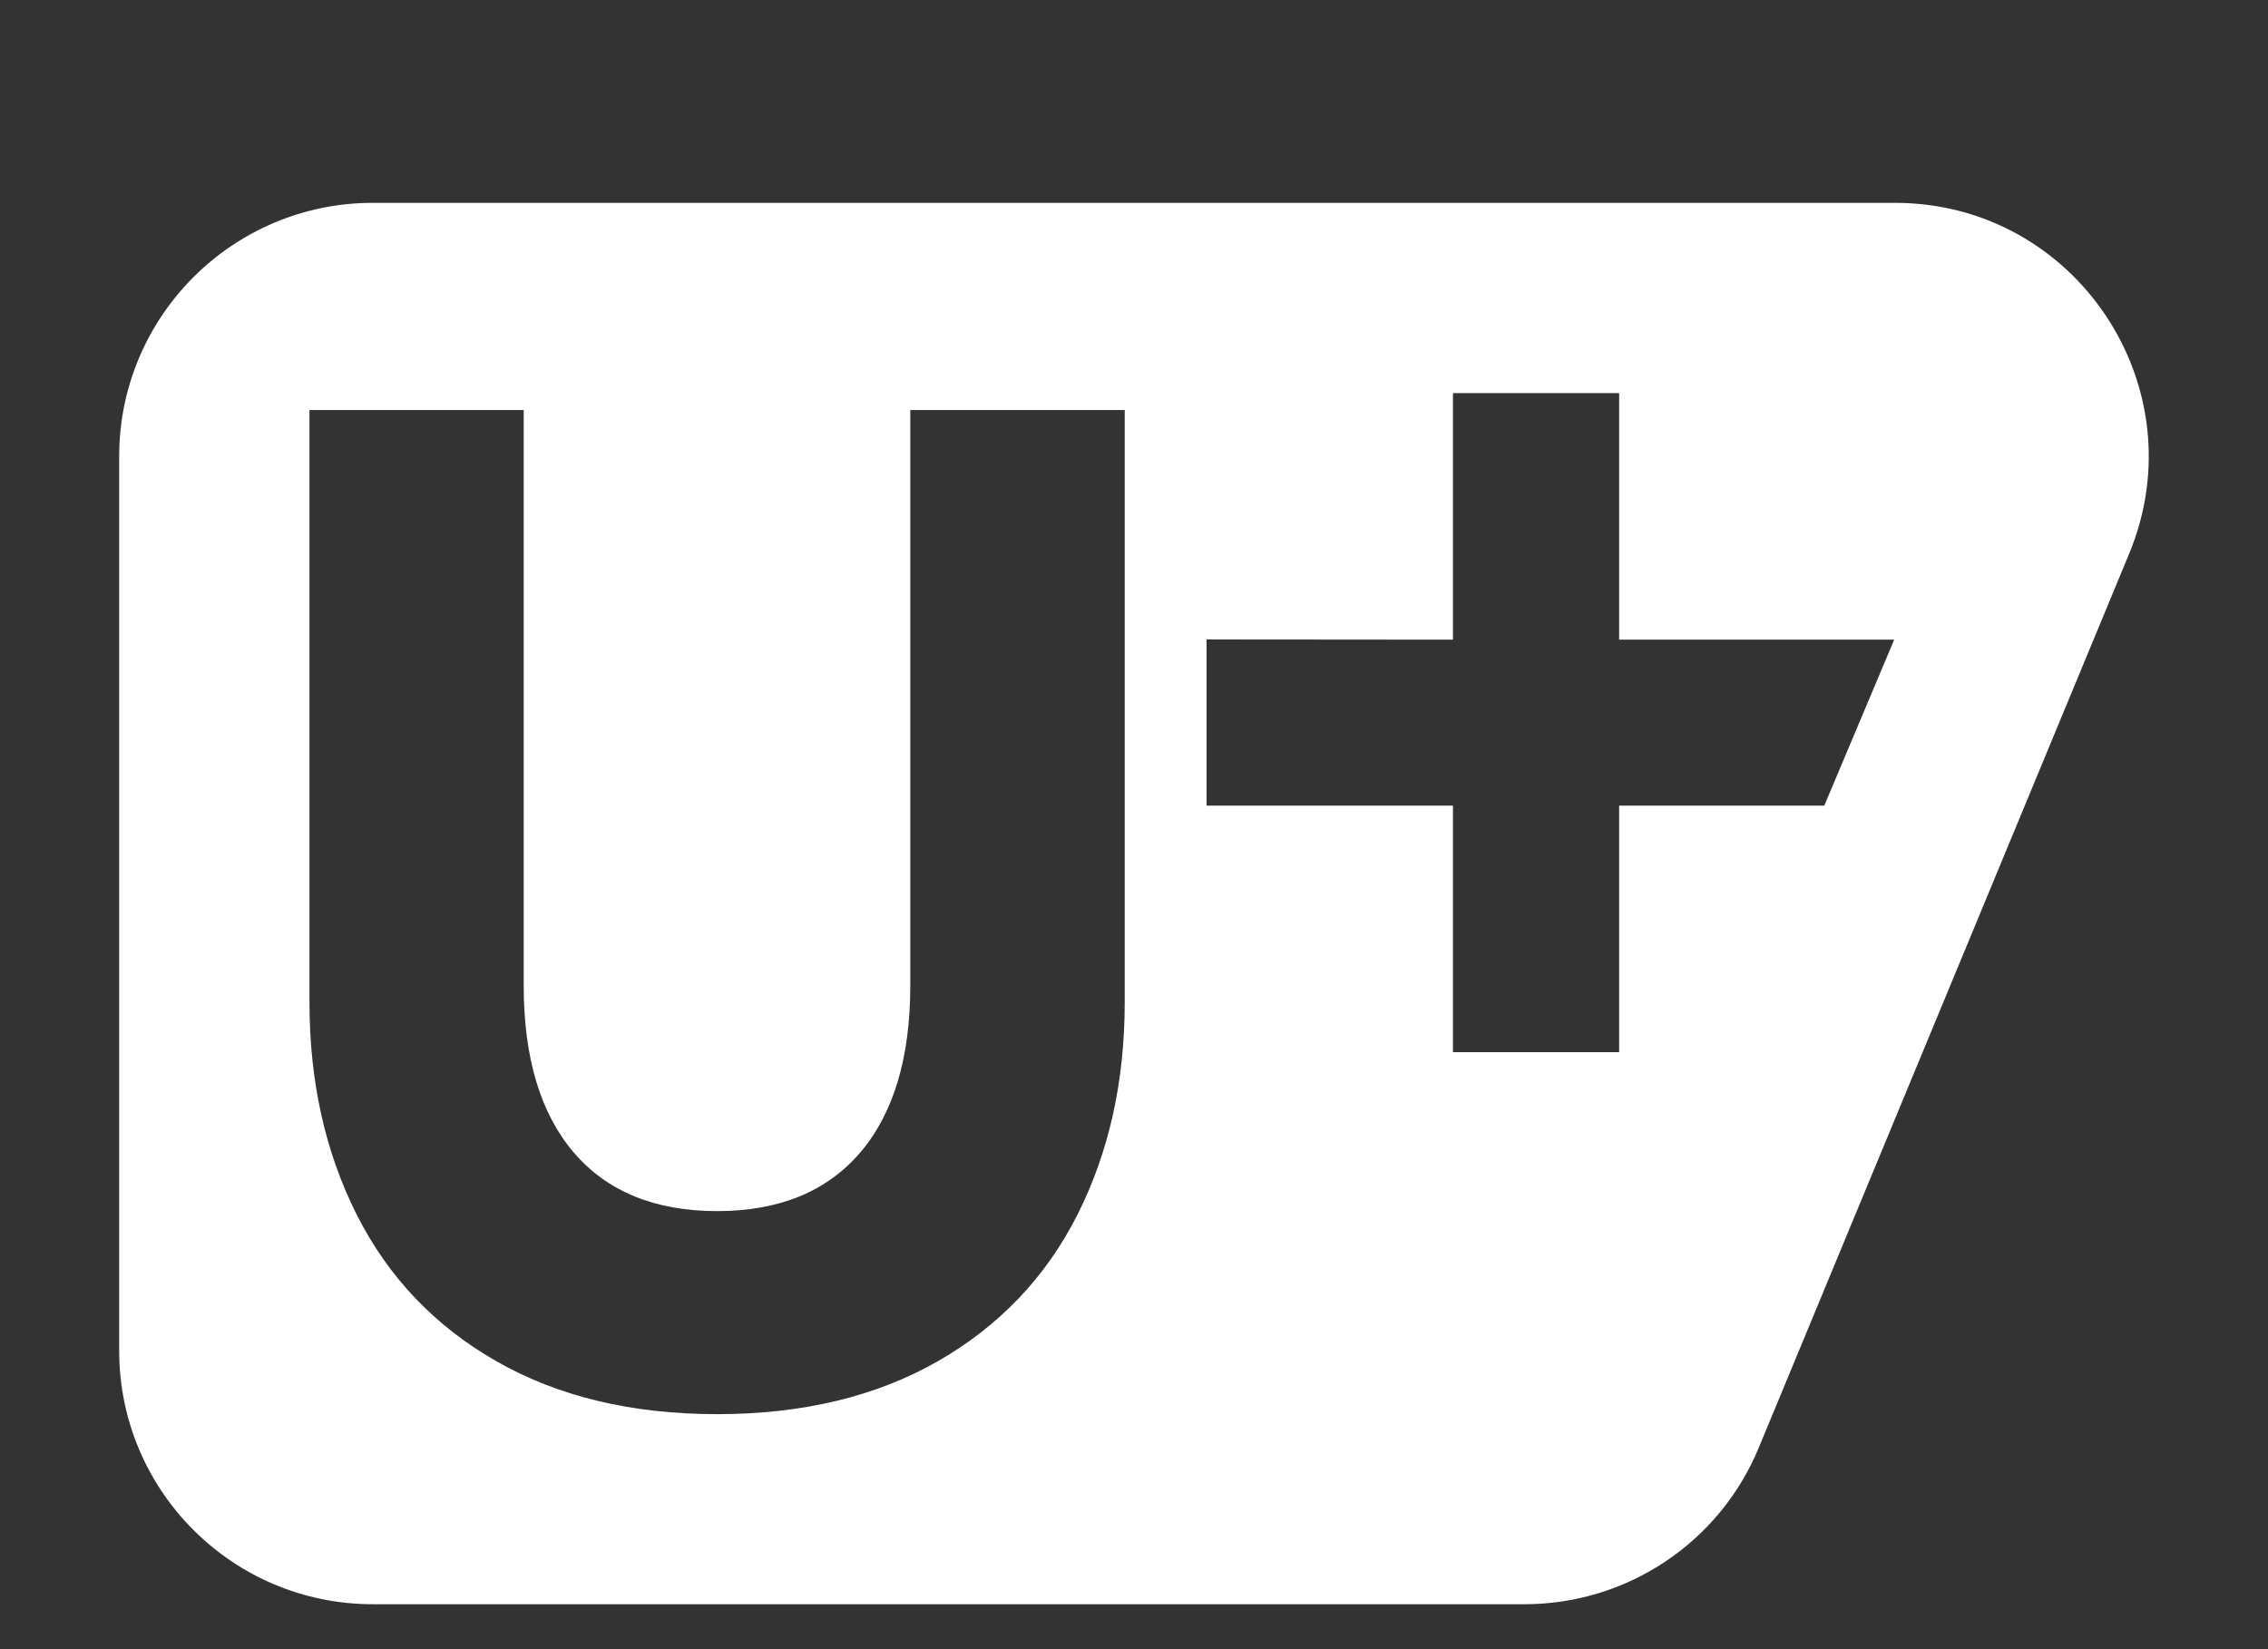 <svg width="11" height="8" viewBox="0 0 11 8" fill="none" xmlns="http://www.w3.org/2000/svg">
<rect x="0" y="0" width="11" height="8" fill="#333333" stroke="none"/>
<path d="M9.191 0.984C10.067 0.984 10.662 1.875 10.327 2.685L8.53 7.023C8.34 7.483 7.891 7.782 7.394 7.782H1.808C1.129 7.782 0.578 7.232 0.578 6.552V2.214C0.578 1.535 1.129 0.984 1.808 0.984H9.191ZM2.54 1.989H1.501V4.862C1.501 5.245 1.577 5.588 1.73 5.892C1.883 6.195 2.108 6.432 2.407 6.603C2.706 6.774 3.063 6.86 3.478 6.86C3.893 6.86 4.25 6.774 4.549 6.603C4.847 6.432 5.073 6.195 5.226 5.892C5.379 5.588 5.455 5.245 5.455 4.862V1.989H4.415V4.78C4.415 5.131 4.334 5.401 4.172 5.591C4.01 5.78 3.779 5.875 3.478 5.875C3.177 5.875 2.945 5.78 2.783 5.591C2.621 5.401 2.54 5.131 2.54 4.78V1.989ZM7.853 1.907H7.047V3.103L5.852 3.102V3.908H7.047L7.047 5.104H7.853V3.908H8.848L9.187 3.103H7.853V1.907Z" fill="white"/>
</svg>
